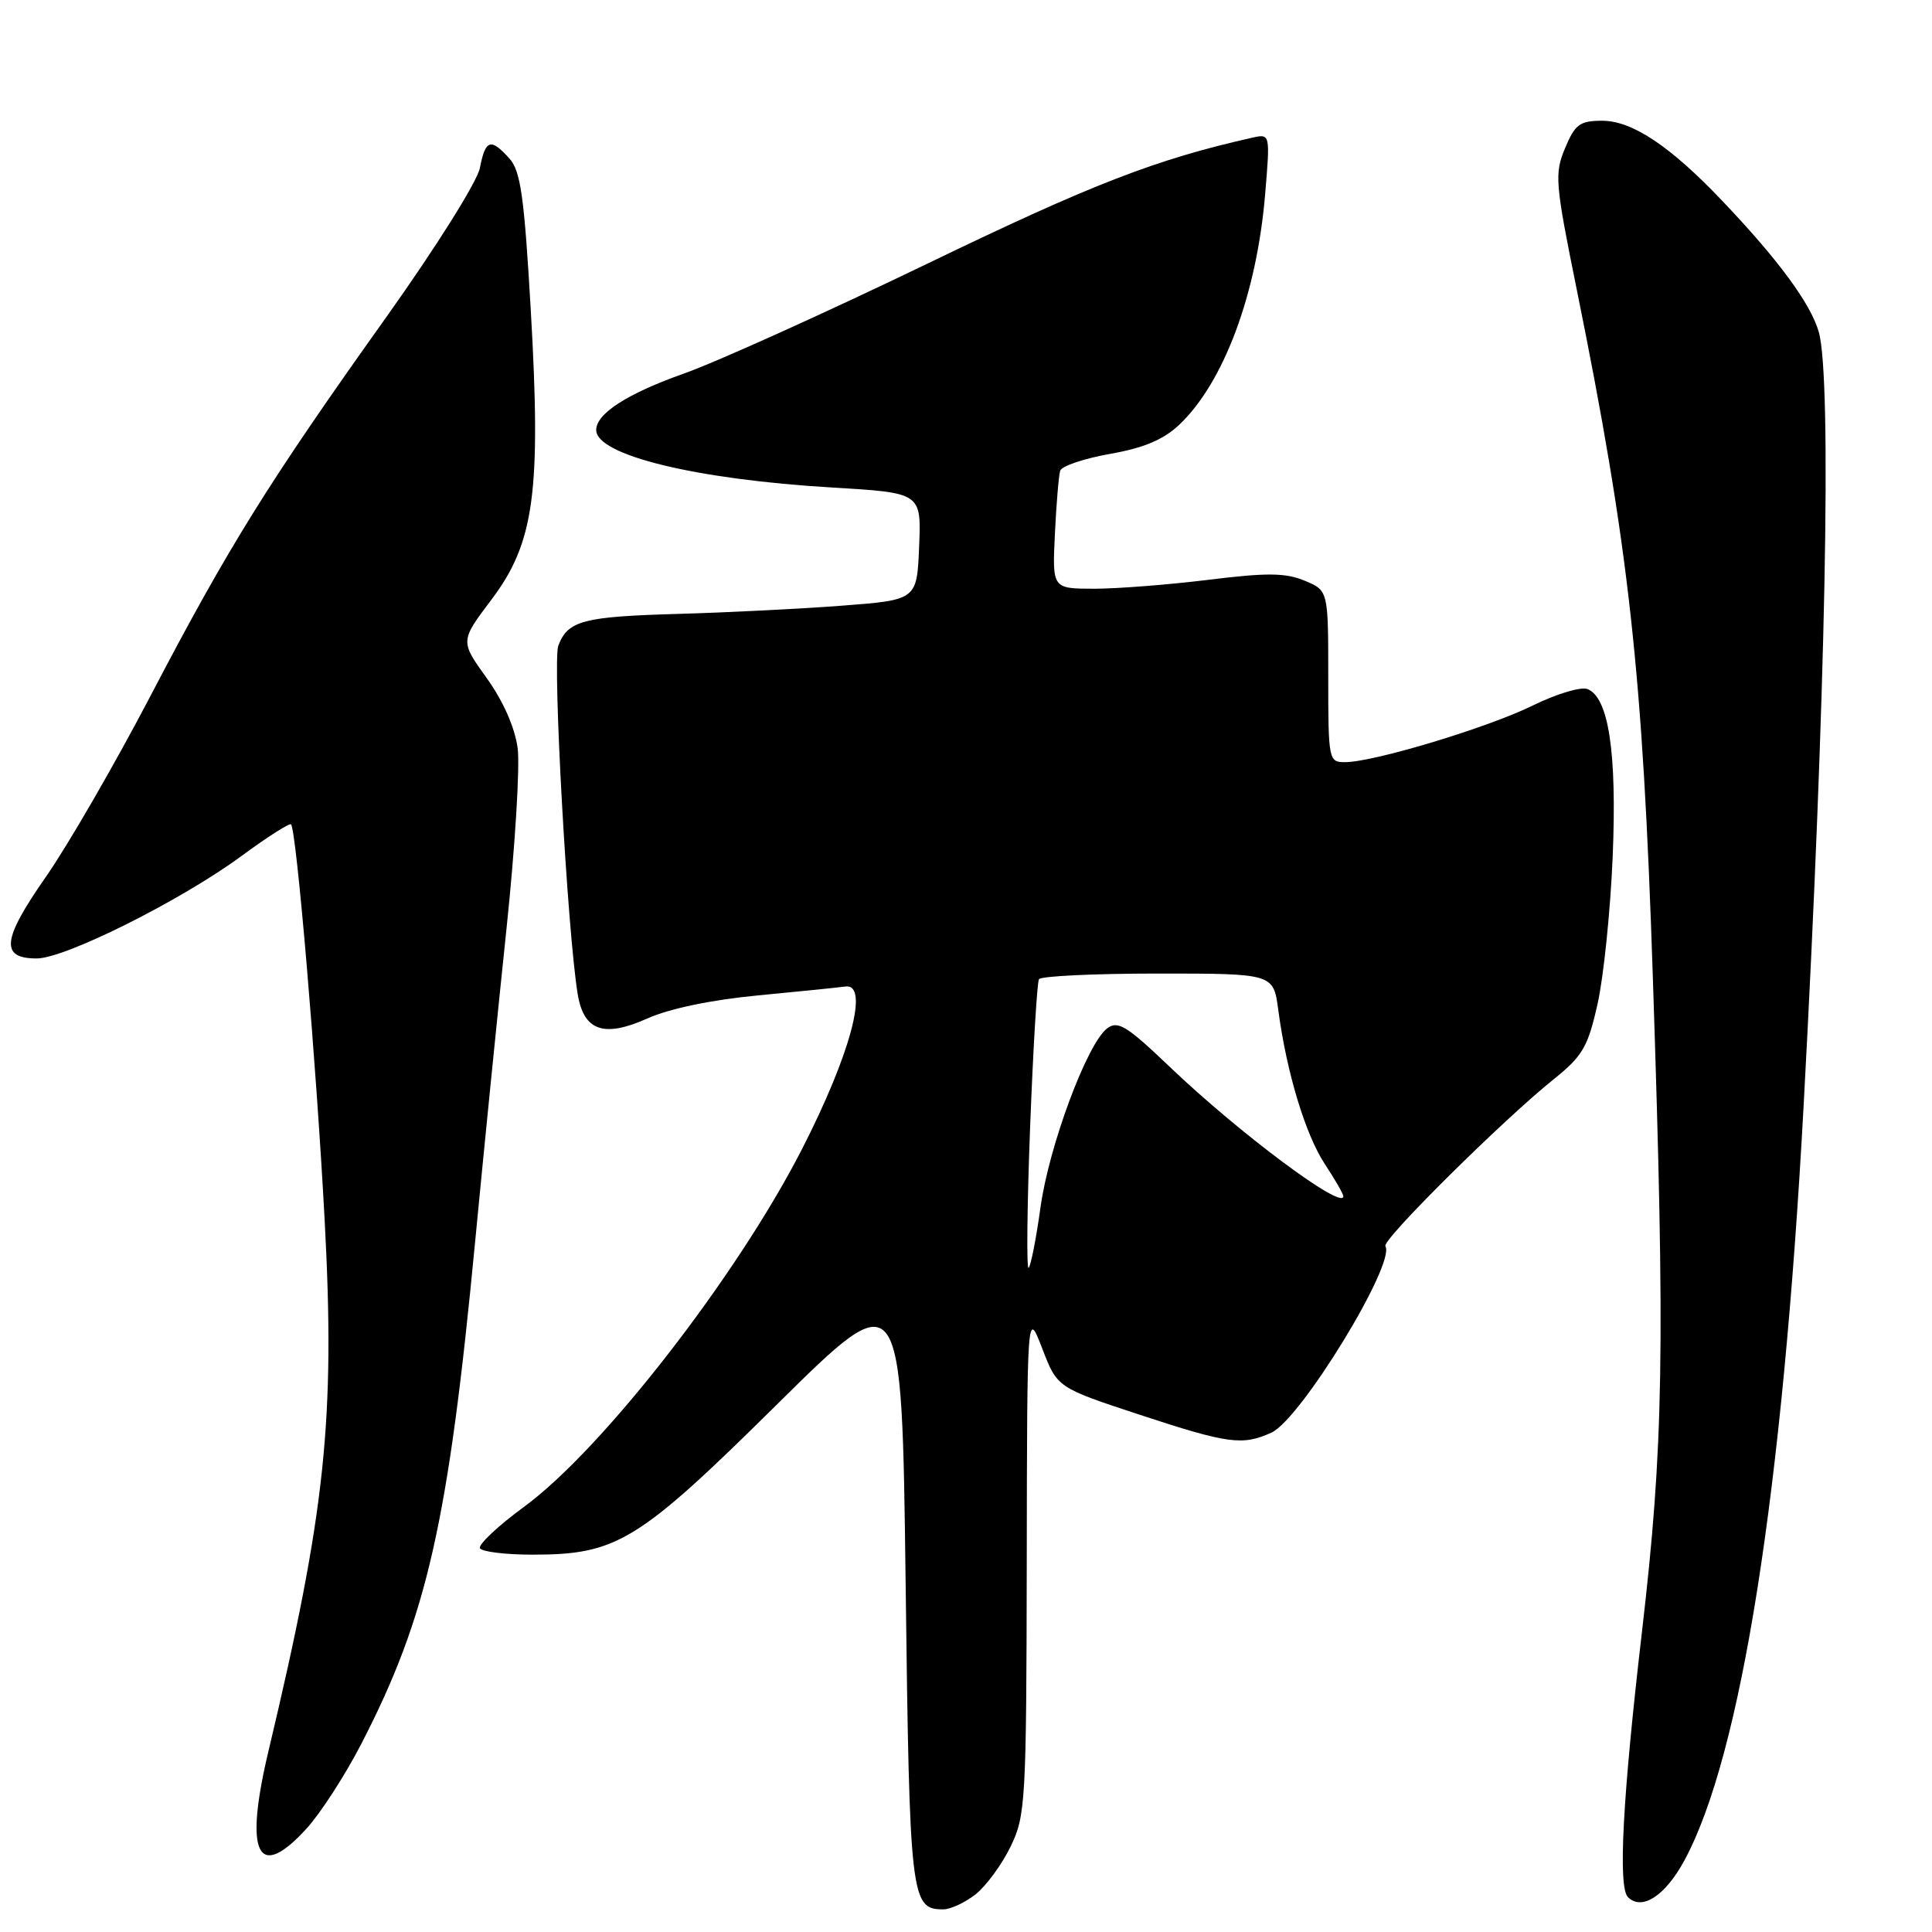 <?xml version="1.0" encoding="UTF-8" standalone="no"?>
<!DOCTYPE svg PUBLIC "-//W3C//DTD SVG 1.1//EN" "http://www.w3.org/Graphics/SVG/1.1/DTD/svg11.dtd" >
<svg xmlns="http://www.w3.org/2000/svg" xmlns:xlink="http://www.w3.org/1999/xlink" version="1.1" viewBox="0 0 256 256">
 <g >
 <path fill="currentColor"
d=" M 129.28 251.00 C 130.68 249.89 132.76 247.05 133.91 244.68 C 135.90 240.58 136.00 238.73 136.05 206.93 C 136.10 173.50 136.10 173.50 138.10 178.68 C 140.09 183.86 140.09 183.86 150.92 187.43 C 162.74 191.32 164.63 191.58 168.47 189.83 C 172.35 188.07 184.98 167.40 183.57 165.12 C 183.08 164.32 199.12 148.42 205.88 143.00 C 209.72 139.92 210.41 138.72 211.69 133.00 C 212.49 129.43 213.39 120.65 213.69 113.50 C 214.26 99.69 213.16 92.38 210.33 91.30 C 209.47 90.97 206.23 91.95 203.13 93.47 C 197.20 96.40 182.07 100.97 178.25 100.99 C 176.05 101.00 176.00 100.76 176.00 89.62 C 176.00 78.24 176.00 78.24 172.86 76.94 C 170.33 75.89 167.85 75.87 160.11 76.83 C 154.82 77.48 148.01 78.01 144.97 78.01 C 139.43 78.00 139.43 78.00 139.78 70.75 C 139.97 66.76 140.29 62.99 140.48 62.37 C 140.68 61.75 143.66 60.75 147.10 60.14 C 151.58 59.35 154.18 58.25 156.27 56.27 C 162.17 50.67 166.54 38.92 167.64 25.71 C 168.31 17.71 168.31 17.71 165.91 18.25 C 153.18 21.11 144.71 24.39 123.00 34.88 C 109.53 41.38 94.94 47.97 90.59 49.51 C 83.09 52.17 79.00 54.81 79.00 56.98 C 79.00 60.31 92.19 63.53 110.29 64.60 C 122.08 65.30 122.08 65.30 121.79 72.40 C 121.50 79.50 121.50 79.50 111.50 80.26 C 106.00 80.68 96.33 81.16 90.00 81.34 C 77.26 81.70 75.25 82.22 73.98 85.55 C 73.19 87.62 75.19 123.51 76.55 131.74 C 77.35 136.60 80.02 137.53 85.76 134.96 C 88.71 133.64 94.27 132.48 100.50 131.89 C 106.00 131.37 111.17 130.84 112.00 130.72 C 115.23 130.24 112.73 139.64 106.25 152.30 C 97.64 169.11 79.86 192.01 69.48 199.63 C 65.96 202.21 63.32 204.70 63.60 205.16 C 63.89 205.62 67.01 206.00 70.55 206.00 C 81.77 206.00 84.54 204.30 103.00 186.05 C 119.50 169.74 119.50 169.74 120.00 209.72 C 120.52 251.67 120.68 253.00 124.99 253.00 C 125.95 253.00 127.88 252.10 129.28 251.00 Z  M 223.20 246.50 C 230.70 232.62 236.20 197.82 238.99 146.50 C 241.91 92.62 242.75 50.18 241.00 44.00 C 239.93 40.24 235.67 34.45 228.18 26.58 C 221.30 19.35 216.27 16.00 212.30 16.00 C 209.33 16.00 208.70 16.47 207.38 19.63 C 205.96 23.03 206.06 24.23 208.93 38.38 C 215.85 72.51 217.68 88.99 219.01 129.50 C 220.65 179.03 220.44 191.54 217.55 216.38 C 215.00 238.28 214.38 250.05 215.71 251.38 C 217.56 253.22 220.66 251.21 223.20 246.50 Z  M 40.59 242.33 C 42.44 240.31 45.72 235.25 47.87 231.08 C 56.59 214.18 59.40 201.81 62.96 164.50 C 64.12 152.40 65.99 133.72 67.12 123.00 C 68.25 112.28 68.91 101.53 68.59 99.12 C 68.22 96.39 66.68 92.90 64.49 89.85 C 60.97 84.95 60.97 84.95 65.10 79.48 C 70.81 71.92 71.72 65.24 70.33 41.08 C 69.46 26.02 68.99 22.64 67.49 20.99 C 65.02 18.25 64.32 18.48 63.59 22.25 C 63.23 24.08 57.80 32.73 51.20 42.00 C 35.56 63.94 30.32 72.36 20.01 92.08 C 15.24 101.21 8.95 112.09 6.03 116.26 C 0.27 124.52 0.00 127.00 4.87 127.00 C 8.63 127.00 24.00 119.31 31.99 113.43 C 35.40 110.92 38.36 109.03 38.56 109.23 C 39.28 109.95 41.91 140.91 43.02 161.70 C 44.43 188.13 43.14 200.23 35.58 232.00 C 32.32 245.69 34.12 249.40 40.59 242.33 Z  M 136.49 149.50 C 136.89 139.05 137.42 130.16 137.67 129.75 C 137.92 129.34 145.01 129.00 153.43 129.00 C 168.74 129.00 168.74 129.00 169.38 133.84 C 170.47 142.05 172.97 150.33 175.54 154.23 C 176.89 156.28 178.00 158.21 178.00 158.51 C 178.00 160.45 164.13 150.10 154.93 141.30 C 149.30 135.92 148.12 135.20 146.71 136.26 C 144.06 138.25 139.00 151.83 137.87 159.99 C 137.30 164.12 136.59 167.72 136.30 168.00 C 136.01 168.28 136.09 159.95 136.49 149.50 Z "/>
</g>
</svg>